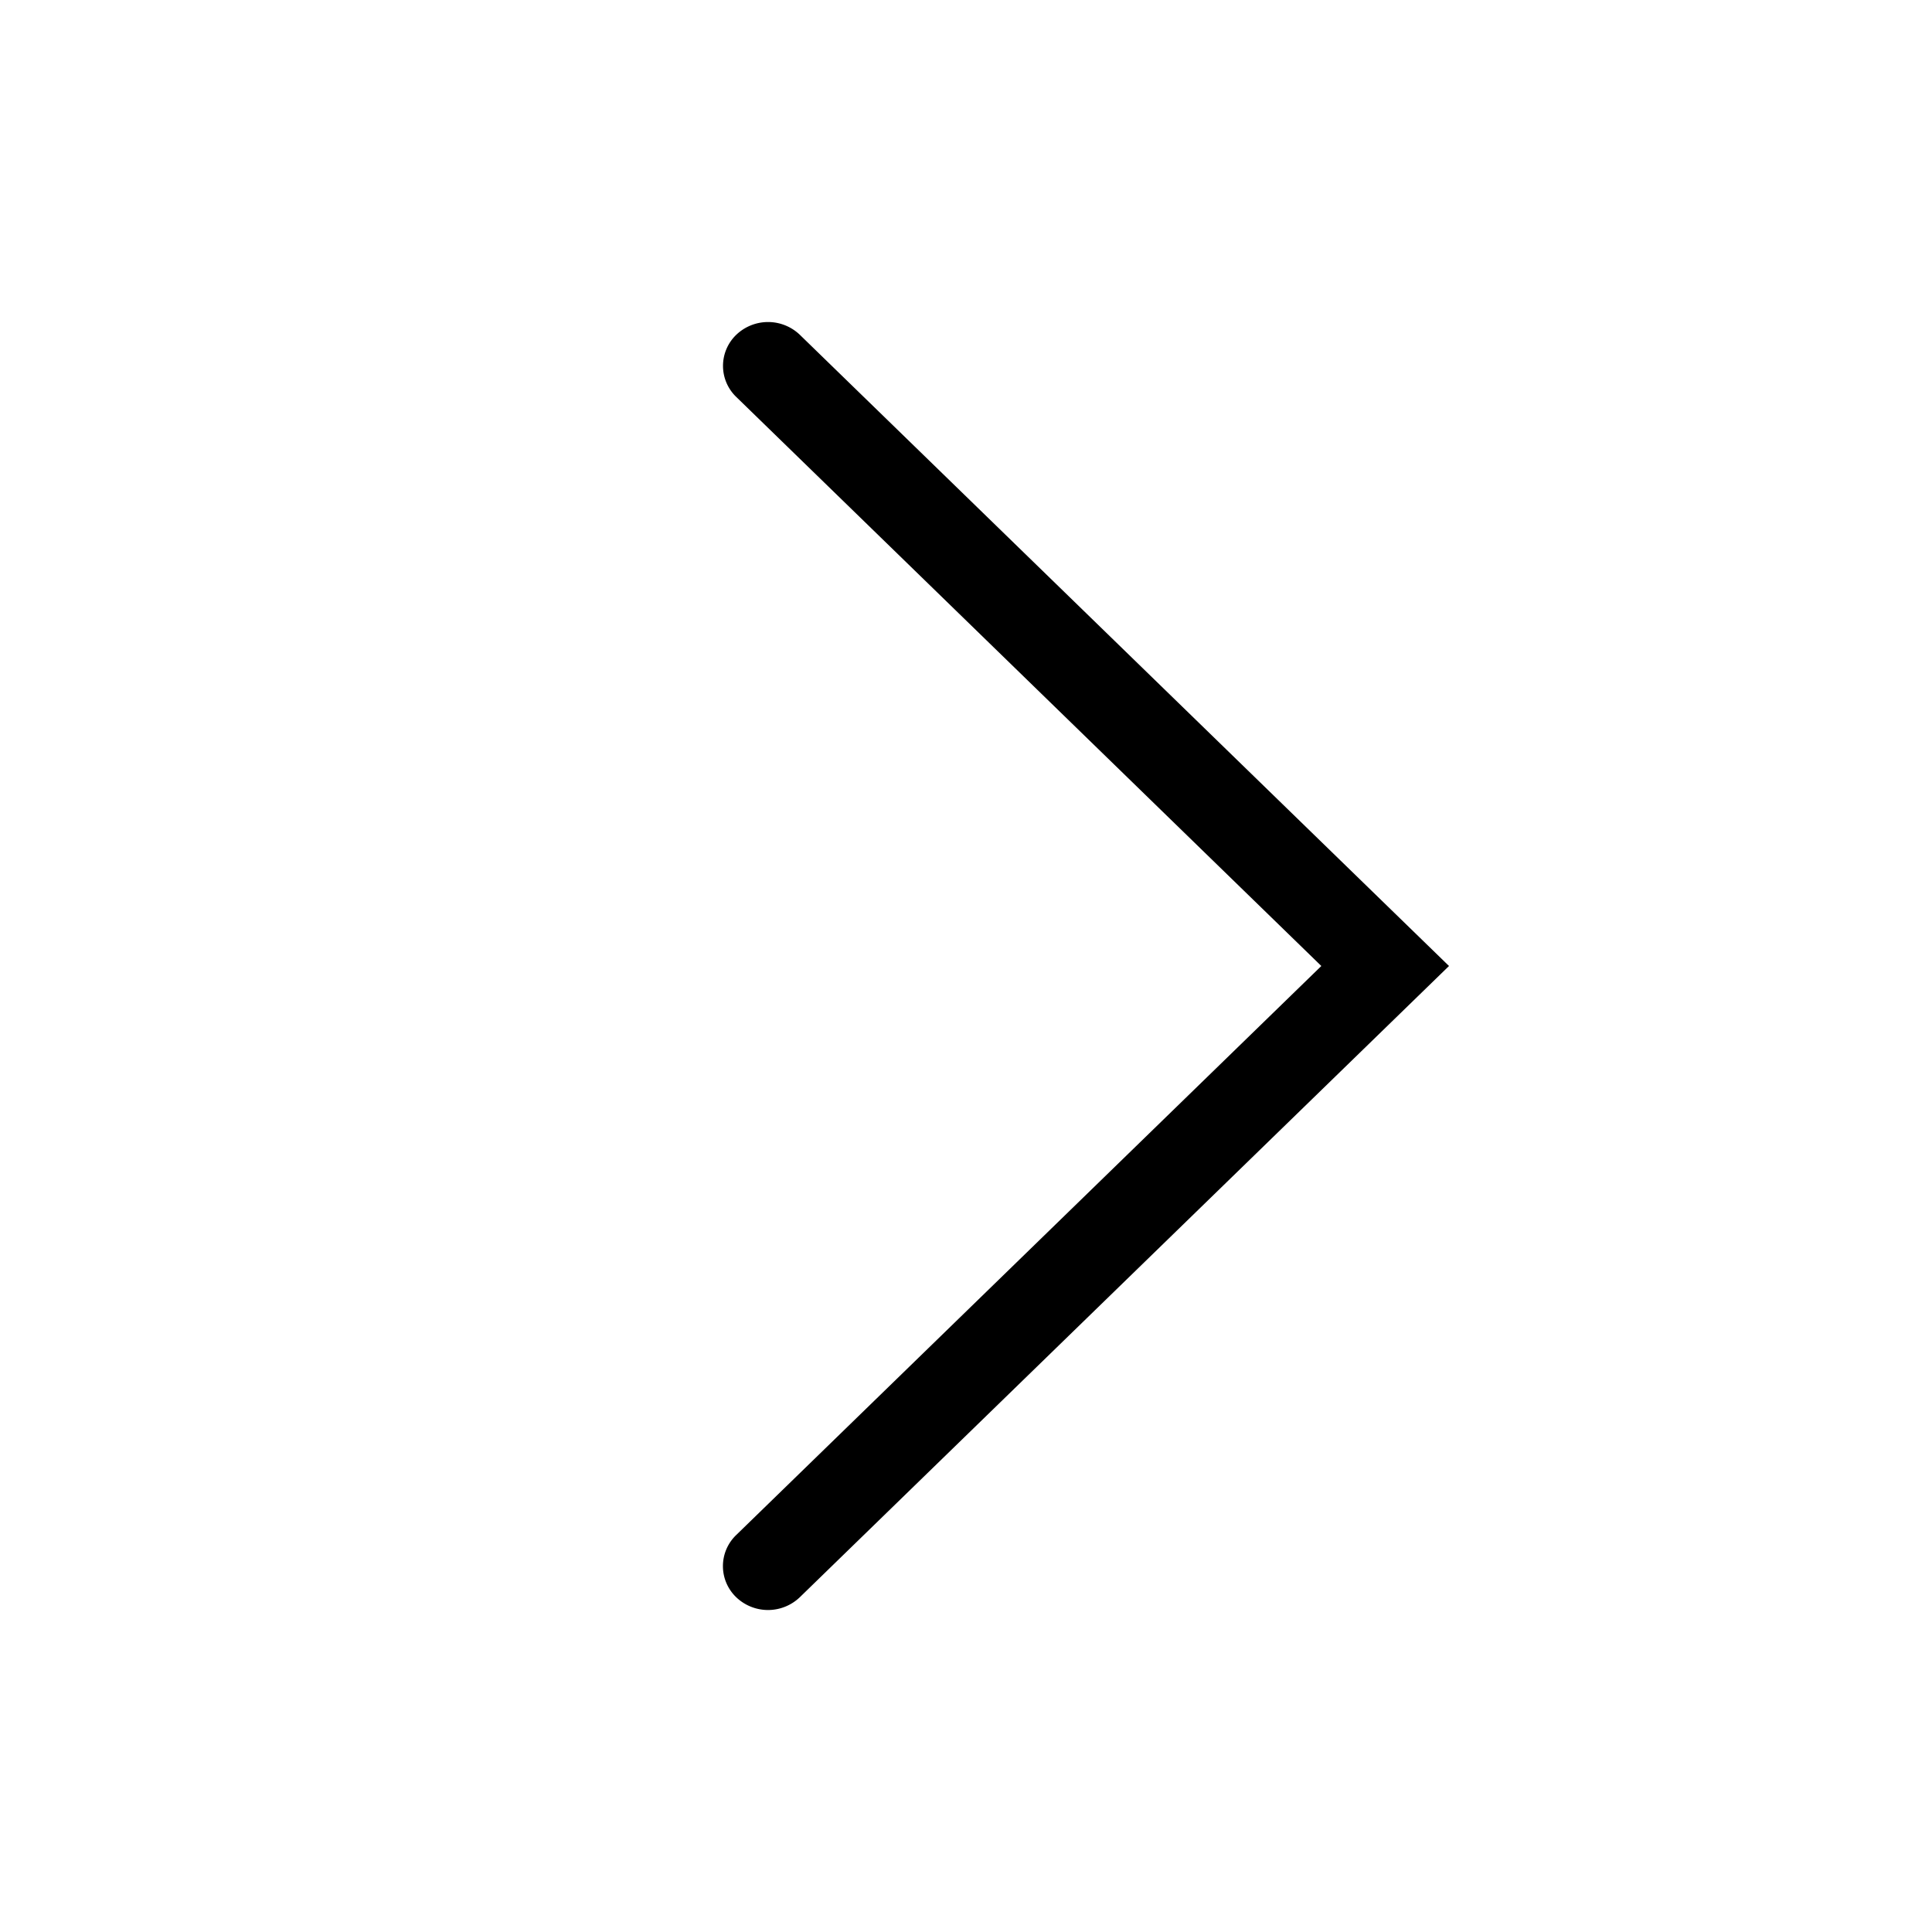 <svg xmlns="http://www.w3.org/2000/svg" width="24" height="24" fill="none"><path fill="#000" d="M9.145 4.16a.535.535 0 0 0 0 .77L16.414 12l-7.27 7.07a.535.535 0 0 0 0 .77.571.571 0 0 0 .793 0L18 12 9.937 4.16a.571.571 0 0 0-.792 0Z"/></svg>